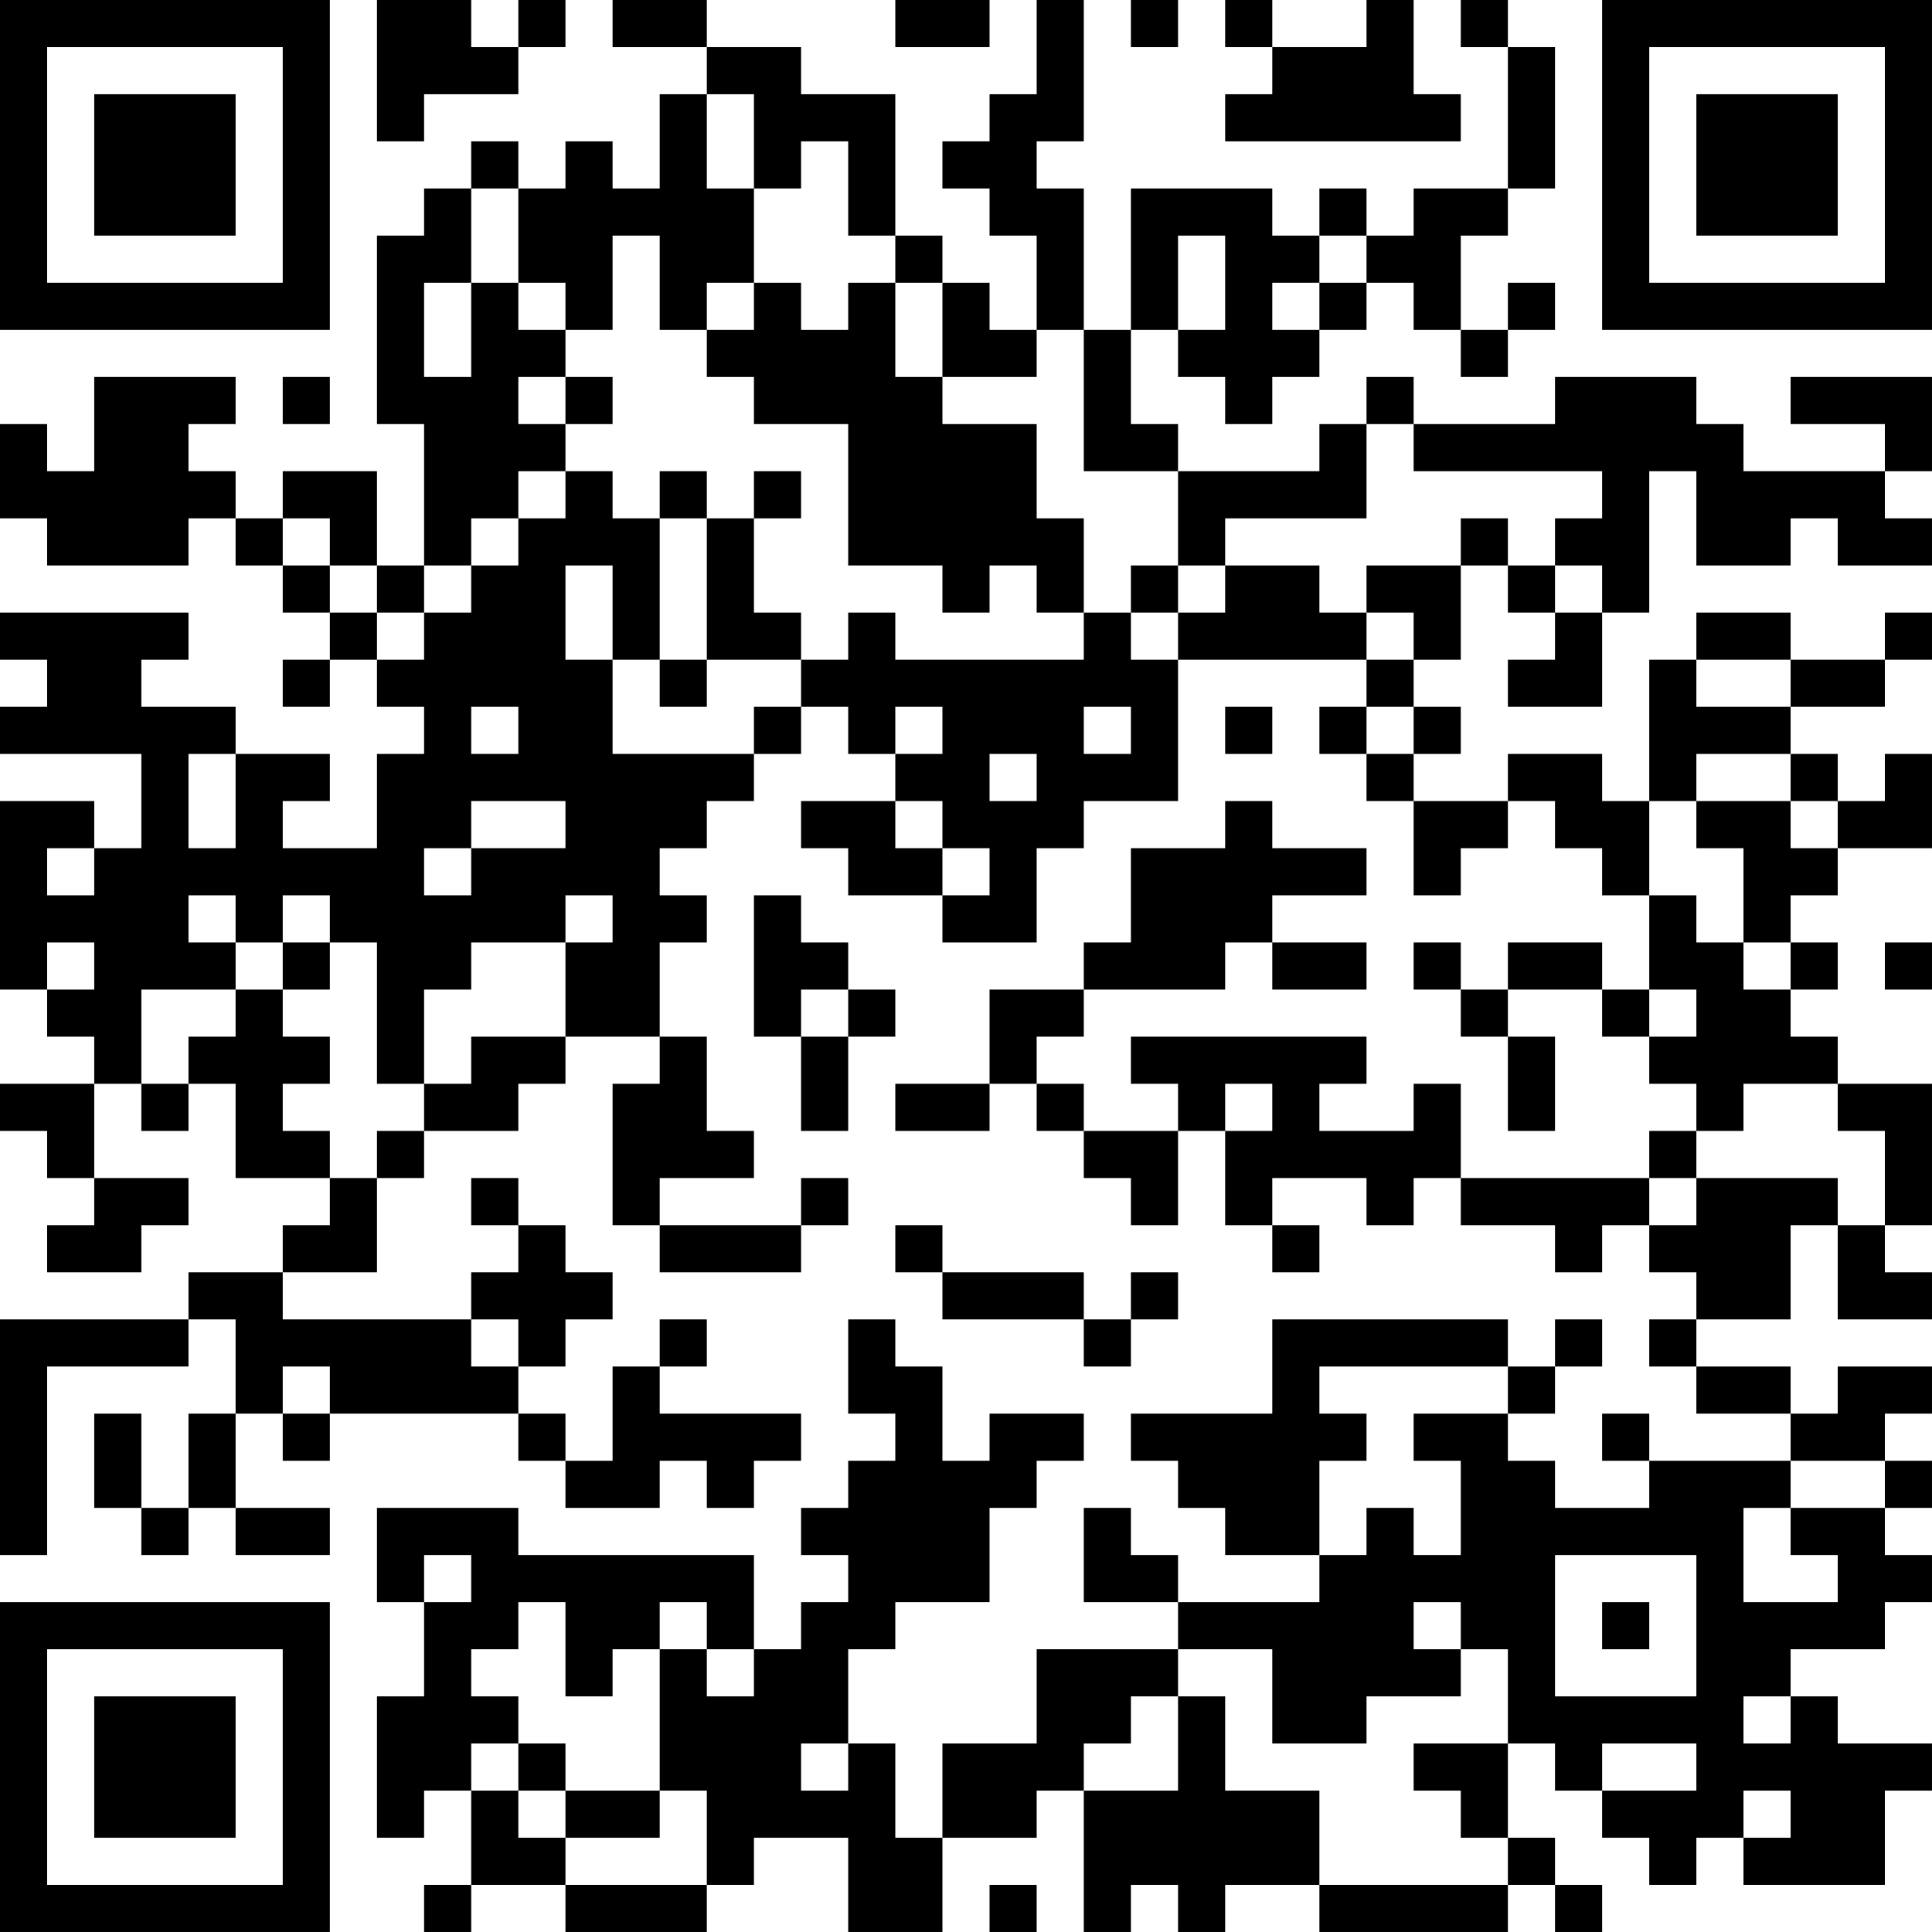 <?xml version="1.0" encoding="UTF-8"?>
<svg xmlns="http://www.w3.org/2000/svg" version="1.1" width="200" height="200" viewBox="0 0 200 200"><rect x="0" y="0" width="200" height="200" fill="#ffffff"/><g transform="scale(4.878)"><g transform="translate(0,0)"><path fill-rule="evenodd" d="M8 0L8 3L9 3L9 2L11 2L11 1L12 1L12 0L11 0L11 1L10 1L10 0ZM13 0L13 1L15 1L15 2L14 2L14 4L13 4L13 3L12 3L12 4L11 4L11 3L10 3L10 4L9 4L9 5L8 5L8 9L9 9L9 12L8 12L8 10L6 10L6 11L5 11L5 10L4 10L4 9L5 9L5 8L2 8L2 10L1 10L1 9L0 9L0 11L1 11L1 12L4 12L4 11L5 11L5 12L6 12L6 13L7 13L7 14L6 14L6 15L7 15L7 14L8 14L8 15L9 15L9 16L8 16L8 18L6 18L6 17L7 17L7 16L5 16L5 15L3 15L3 14L4 14L4 13L0 13L0 14L1 14L1 15L0 15L0 16L3 16L3 18L2 18L2 17L0 17L0 21L1 21L1 22L2 22L2 23L0 23L0 24L1 24L1 25L2 25L2 26L1 26L1 27L3 27L3 26L4 26L4 25L2 25L2 23L3 23L3 24L4 24L4 23L5 23L5 25L7 25L7 26L6 26L6 27L4 27L4 28L0 28L0 33L1 33L1 29L4 29L4 28L5 28L5 30L4 30L4 32L3 32L3 30L2 30L2 32L3 32L3 33L4 33L4 32L5 32L5 33L7 33L7 32L5 32L5 30L6 30L6 31L7 31L7 30L11 30L11 31L12 31L12 32L14 32L14 31L15 31L15 32L16 32L16 31L17 31L17 30L14 30L14 29L15 29L15 28L14 28L14 29L13 29L13 31L12 31L12 30L11 30L11 29L12 29L12 28L13 28L13 27L12 27L12 26L11 26L11 25L10 25L10 26L11 26L11 27L10 27L10 28L6 28L6 27L8 27L8 25L9 25L9 24L11 24L11 23L12 23L12 22L14 22L14 23L13 23L13 26L14 26L14 27L17 27L17 26L18 26L18 25L17 25L17 26L14 26L14 25L16 25L16 24L15 24L15 22L14 22L14 20L15 20L15 19L14 19L14 18L15 18L15 17L16 17L16 16L17 16L17 15L18 15L18 16L19 16L19 17L17 17L17 18L18 18L18 19L20 19L20 20L22 20L22 18L23 18L23 17L25 17L25 14L29 14L29 15L28 15L28 16L29 16L29 17L30 17L30 19L31 19L31 18L32 18L32 17L33 17L33 18L34 18L34 19L35 19L35 21L34 21L34 20L32 20L32 21L31 21L31 20L30 20L30 21L31 21L31 22L32 22L32 24L33 24L33 22L32 22L32 21L34 21L34 22L35 22L35 23L36 23L36 24L35 24L35 25L31 25L31 23L30 23L30 24L28 24L28 23L29 23L29 22L24 22L24 23L25 23L25 24L23 24L23 23L22 23L22 22L23 22L23 21L26 21L26 20L27 20L27 21L29 21L29 20L27 20L27 19L29 19L29 18L27 18L27 17L26 17L26 18L24 18L24 20L23 20L23 21L21 21L21 23L19 23L19 24L21 24L21 23L22 23L22 24L23 24L23 25L24 25L24 26L25 26L25 24L26 24L26 26L27 26L27 27L28 27L28 26L27 26L27 25L29 25L29 26L30 26L30 25L31 25L31 26L33 26L33 27L34 27L34 26L35 26L35 27L36 27L36 28L35 28L35 29L36 29L36 30L38 30L38 31L35 31L35 30L34 30L34 31L35 31L35 32L33 32L33 31L32 31L32 30L33 30L33 29L34 29L34 28L33 28L33 29L32 29L32 28L27 28L27 30L24 30L24 31L25 31L25 32L26 32L26 33L28 33L28 34L25 34L25 33L24 33L24 32L23 32L23 34L25 34L25 35L22 35L22 37L20 37L20 39L19 39L19 37L18 37L18 35L19 35L19 34L21 34L21 32L22 32L22 31L23 31L23 30L21 30L21 31L20 31L20 29L19 29L19 28L18 28L18 30L19 30L19 31L18 31L18 32L17 32L17 33L18 33L18 34L17 34L17 35L16 35L16 33L11 33L11 32L8 32L8 34L9 34L9 36L8 36L8 39L9 39L9 38L10 38L10 40L9 40L9 41L10 41L10 40L12 40L12 41L15 41L15 40L16 40L16 39L18 39L18 41L20 41L20 39L22 39L22 38L23 38L23 41L24 41L24 40L25 40L25 41L26 41L26 40L28 40L28 41L32 41L32 40L33 40L33 41L34 41L34 40L33 40L33 39L32 39L32 37L33 37L33 38L34 38L34 39L35 39L35 40L36 40L36 39L37 39L37 40L40 40L40 38L41 38L41 37L39 37L39 36L38 36L38 35L40 35L40 34L41 34L41 33L40 33L40 32L41 32L41 31L40 31L40 30L41 30L41 29L39 29L39 30L38 30L38 29L36 29L36 28L38 28L38 26L39 26L39 28L41 28L41 27L40 27L40 26L41 26L41 23L39 23L39 22L38 22L38 21L39 21L39 20L38 20L38 19L39 19L39 18L41 18L41 16L40 16L40 17L39 17L39 16L38 16L38 15L40 15L40 14L41 14L41 13L40 13L40 14L38 14L38 13L36 13L36 14L35 14L35 17L34 17L34 16L32 16L32 17L30 17L30 16L31 16L31 15L30 15L30 14L31 14L31 12L32 12L32 13L33 13L33 14L32 14L32 15L34 15L34 13L35 13L35 10L36 10L36 12L38 12L38 11L39 11L39 12L41 12L41 11L40 11L40 10L41 10L41 8L38 8L38 9L40 9L40 10L37 10L37 9L36 9L36 8L33 8L33 9L30 9L30 8L29 8L29 9L28 9L28 10L25 10L25 9L24 9L24 7L25 7L25 8L26 8L26 9L27 9L27 8L28 8L28 7L29 7L29 6L30 6L30 7L31 7L31 8L32 8L32 7L33 7L33 6L32 6L32 7L31 7L31 5L32 5L32 4L33 4L33 1L32 1L32 0L31 0L31 1L32 1L32 4L30 4L30 5L29 5L29 4L28 4L28 5L27 5L27 4L24 4L24 7L23 7L23 4L22 4L22 3L23 3L23 0L22 0L22 2L21 2L21 3L20 3L20 4L21 4L21 5L22 5L22 7L21 7L21 6L20 6L20 5L19 5L19 2L17 2L17 1L15 1L15 0ZM19 0L19 1L21 1L21 0ZM24 0L24 1L25 1L25 0ZM26 0L26 1L27 1L27 2L26 2L26 3L31 3L31 2L30 2L30 0L29 0L29 1L27 1L27 0ZM15 2L15 4L16 4L16 6L15 6L15 7L14 7L14 5L13 5L13 7L12 7L12 6L11 6L11 4L10 4L10 6L9 6L9 8L10 8L10 6L11 6L11 7L12 7L12 8L11 8L11 9L12 9L12 10L11 10L11 11L10 11L10 12L9 12L9 13L8 13L8 12L7 12L7 11L6 11L6 12L7 12L7 13L8 13L8 14L9 14L9 13L10 13L10 12L11 12L11 11L12 11L12 10L13 10L13 11L14 11L14 14L13 14L13 12L12 12L12 14L13 14L13 16L16 16L16 15L17 15L17 14L18 14L18 13L19 13L19 14L23 14L23 13L24 13L24 14L25 14L25 13L26 13L26 12L28 12L28 13L29 13L29 14L30 14L30 13L29 13L29 12L31 12L31 11L32 11L32 12L33 12L33 13L34 13L34 12L33 12L33 11L34 11L34 10L30 10L30 9L29 9L29 11L26 11L26 12L25 12L25 10L23 10L23 7L22 7L22 8L20 8L20 6L19 6L19 5L18 5L18 3L17 3L17 4L16 4L16 2ZM25 5L25 7L26 7L26 5ZM28 5L28 6L27 6L27 7L28 7L28 6L29 6L29 5ZM16 6L16 7L15 7L15 8L16 8L16 9L18 9L18 12L20 12L20 13L21 13L21 12L22 12L22 13L23 13L23 11L22 11L22 9L20 9L20 8L19 8L19 6L18 6L18 7L17 7L17 6ZM6 8L6 9L7 9L7 8ZM12 8L12 9L13 9L13 8ZM14 10L14 11L15 11L15 14L14 14L14 15L15 15L15 14L17 14L17 13L16 13L16 11L17 11L17 10L16 10L16 11L15 11L15 10ZM24 12L24 13L25 13L25 12ZM36 14L36 15L38 15L38 14ZM10 15L10 16L11 16L11 15ZM19 15L19 16L20 16L20 15ZM23 15L23 16L24 16L24 15ZM26 15L26 16L27 16L27 15ZM29 15L29 16L30 16L30 15ZM4 16L4 18L5 18L5 16ZM21 16L21 17L22 17L22 16ZM36 16L36 17L35 17L35 19L36 19L36 20L37 20L37 21L38 21L38 20L37 20L37 18L36 18L36 17L38 17L38 18L39 18L39 17L38 17L38 16ZM10 17L10 18L9 18L9 19L10 19L10 18L12 18L12 17ZM19 17L19 18L20 18L20 19L21 19L21 18L20 18L20 17ZM1 18L1 19L2 19L2 18ZM4 19L4 20L5 20L5 21L3 21L3 23L4 23L4 22L5 22L5 21L6 21L6 22L7 22L7 23L6 23L6 24L7 24L7 25L8 25L8 24L9 24L9 23L10 23L10 22L12 22L12 20L13 20L13 19L12 19L12 20L10 20L10 21L9 21L9 23L8 23L8 20L7 20L7 19L6 19L6 20L5 20L5 19ZM16 19L16 22L17 22L17 24L18 24L18 22L19 22L19 21L18 21L18 20L17 20L17 19ZM1 20L1 21L2 21L2 20ZM6 20L6 21L7 21L7 20ZM40 20L40 21L41 21L41 20ZM17 21L17 22L18 22L18 21ZM35 21L35 22L36 22L36 21ZM26 23L26 24L27 24L27 23ZM37 23L37 24L36 24L36 25L35 25L35 26L36 26L36 25L39 25L39 26L40 26L40 24L39 24L39 23ZM19 26L19 27L20 27L20 28L23 28L23 29L24 29L24 28L25 28L25 27L24 27L24 28L23 28L23 27L20 27L20 26ZM10 28L10 29L11 29L11 28ZM6 29L6 30L7 30L7 29ZM28 29L28 30L29 30L29 31L28 31L28 33L29 33L29 32L30 32L30 33L31 33L31 31L30 31L30 30L32 30L32 29ZM38 31L38 32L37 32L37 34L39 34L39 33L38 33L38 32L40 32L40 31ZM9 33L9 34L10 34L10 33ZM33 33L33 36L36 36L36 33ZM11 34L11 35L10 35L10 36L11 36L11 37L10 37L10 38L11 38L11 39L12 39L12 40L15 40L15 38L14 38L14 35L15 35L15 36L16 36L16 35L15 35L15 34L14 34L14 35L13 35L13 36L12 36L12 34ZM30 34L30 35L31 35L31 36L29 36L29 37L27 37L27 35L25 35L25 36L24 36L24 37L23 37L23 38L25 38L25 36L26 36L26 38L28 38L28 40L32 40L32 39L31 39L31 38L30 38L30 37L32 37L32 35L31 35L31 34ZM34 34L34 35L35 35L35 34ZM37 36L37 37L38 37L38 36ZM11 37L11 38L12 38L12 39L14 39L14 38L12 38L12 37ZM17 37L17 38L18 38L18 37ZM34 37L34 38L36 38L36 37ZM37 38L37 39L38 39L38 38ZM21 40L21 41L22 41L22 40ZM0 0L0 7L7 7L7 0ZM1 1L1 6L6 6L6 1ZM2 2L2 5L5 5L5 2ZM34 0L34 7L41 7L41 0ZM35 1L35 6L40 6L40 1ZM36 2L36 5L39 5L39 2ZM0 34L0 41L7 41L7 34ZM1 35L1 40L6 40L6 35ZM2 36L2 39L5 39L5 36Z" fill="#000000"/></g></g></svg>
